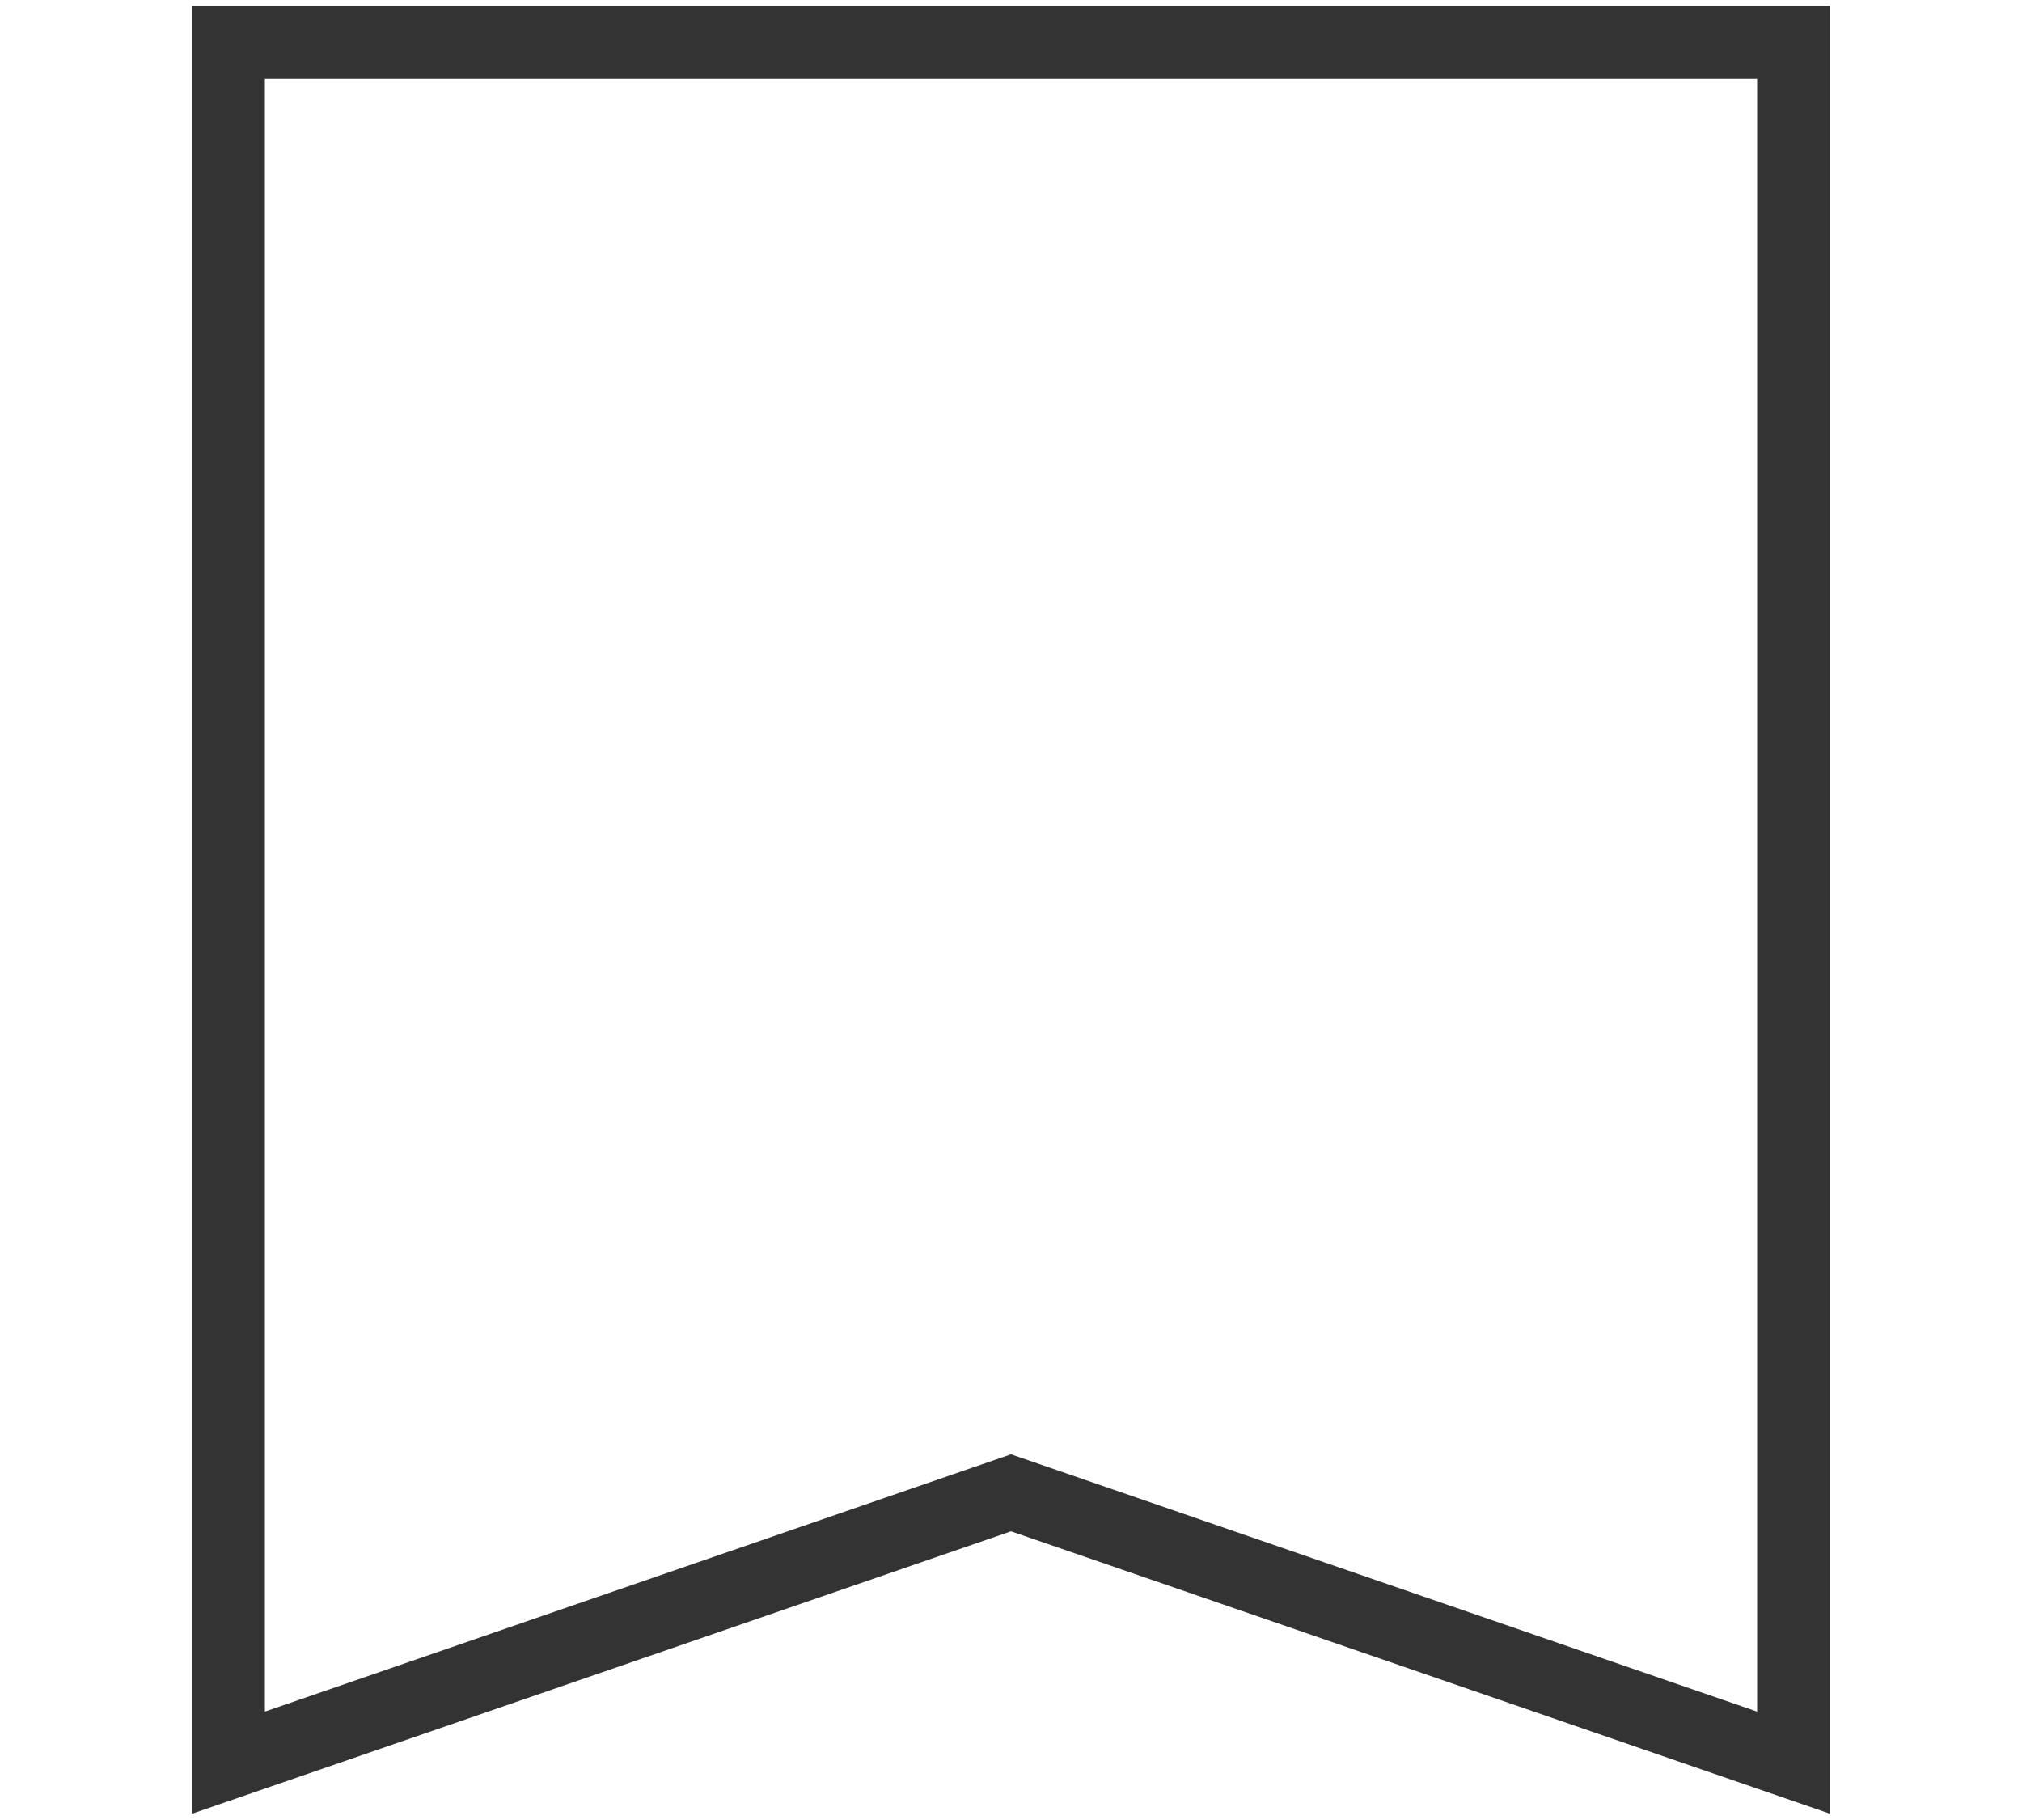<svg xmlns="http://www.w3.org/2000/svg" xmlns:xlink="http://www.w3.org/1999/xlink" width="500" zoomAndPan="magnify" viewBox="0 0 375 375" height="450" preserveAspectRatio="xMidYMid meet" version="1.0"><defs><clipPath id="f584984bab"><path d="M 18.75 1.293 L 356.25 1.293 L 356.25 373.703 L 18.75 373.703 Z M 18.75 1.293 " clip-rule="nonzero"/></clipPath><clipPath id="a9d0b562e0"><path d="M 356.25 1.293 L 356.25 373.703 L 187.5 315.516 L 18.75 373.703 L 18.75 1.293 Z M 356.25 1.293 " clip-rule="nonzero"/></clipPath></defs><g clip-path="url(#f584984bab)"><g clip-path="url(#a9d0b562e0)"><path stroke-linecap="butt" transform="matrix(0.75, 0, 0, 0.75, 18.752, 1.293)" fill="none" stroke-linejoin="miter" d="M 449.998 -0 L 449.998 496.547 L 224.998 418.963 L -0.002 496.547 L -0.002 -0 Z M 449.998 -0 " stroke="#333333" stroke-width="40" stroke-opacity="1" stroke-miterlimit="4"/></g></g></svg>
